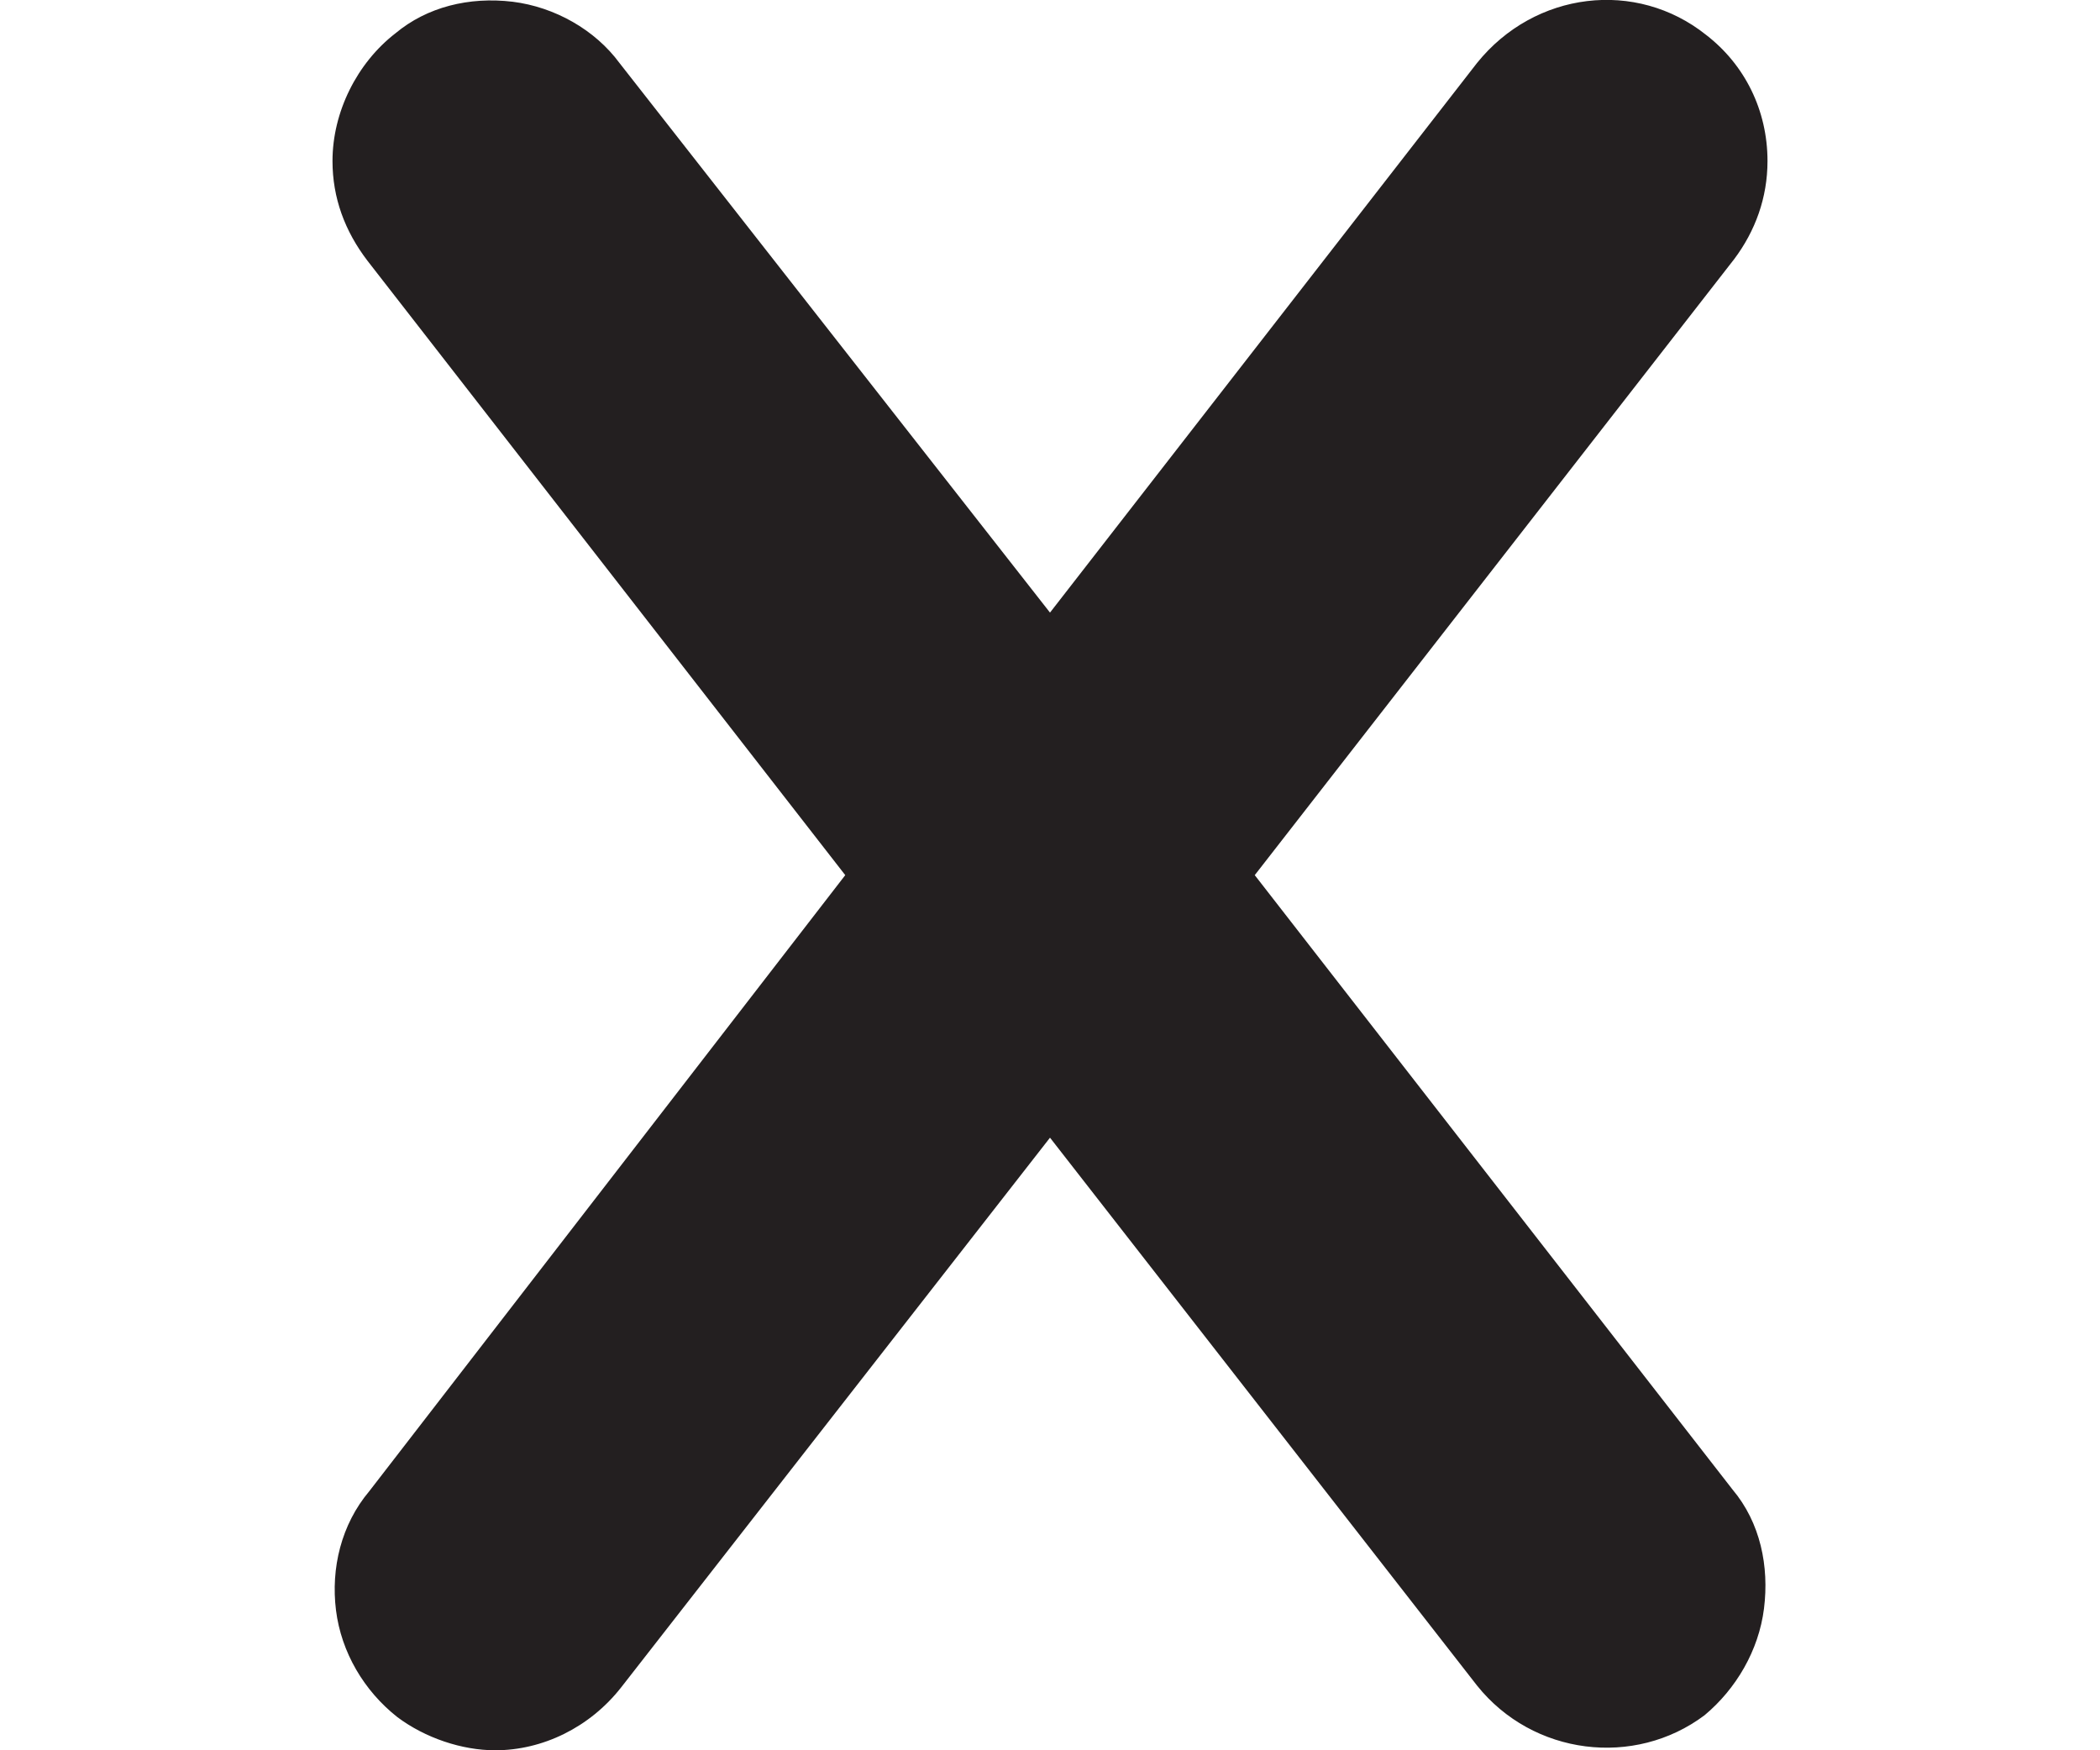<?xml version="1.0" encoding="utf-8"?>
<!-- Generator: Adobe Illustrator 27.1.0, SVG Export Plug-In . SVG Version: 6.00 Build 0)  -->
<svg version="1.1" id="Layer_2_00000074427672392608929470000014060704900836102836_"
	 xmlns="http://www.w3.org/2000/svg" xmlns:xlink="http://www.w3.org/1999/xlink" x="0px" y="0px" viewBox="0 0 120 100"
	 style="enable-background:new 0 0 120 100;" xml:space="preserve">
<style type="text/css">
	.st0{fill:#231F20;}
</style>
<g id="Layer_1-2">
	<path class="st0" d="M99,85.1c1.6,1.9,2.1,4.4,1.8,6.8c-0.3,2.4-1.6,4.6-3.4,6.1c-4,3-9.8,2.3-13-1.7L60,65L35.5,96.4
		c-1.8,2.3-4.5,3.6-7.2,3.6c-1.9,0-4-0.7-5.6-1.9c-1.9-1.5-3.2-3.7-3.5-6.1c-0.3-2.4,0.3-4.9,1.9-6.8L48.3,50L21,14.9
		c-1.3-1.7-2-3.6-2-5.7c0-2.8,1.4-5.6,3.6-7.3c1.8-1.5,4.2-2.1,6.7-1.8c2.4,0.3,4.7,1.6,6.1,3.5L60,35L84.4,3.6
		c3.3-4.1,9.1-4.8,13.1-1.6c2.2,1.7,3.5,4.3,3.5,7.2c0,2.1-0.7,4-1.9,5.6L71.7,50L99,85.1z"/>
</g>
</svg>
